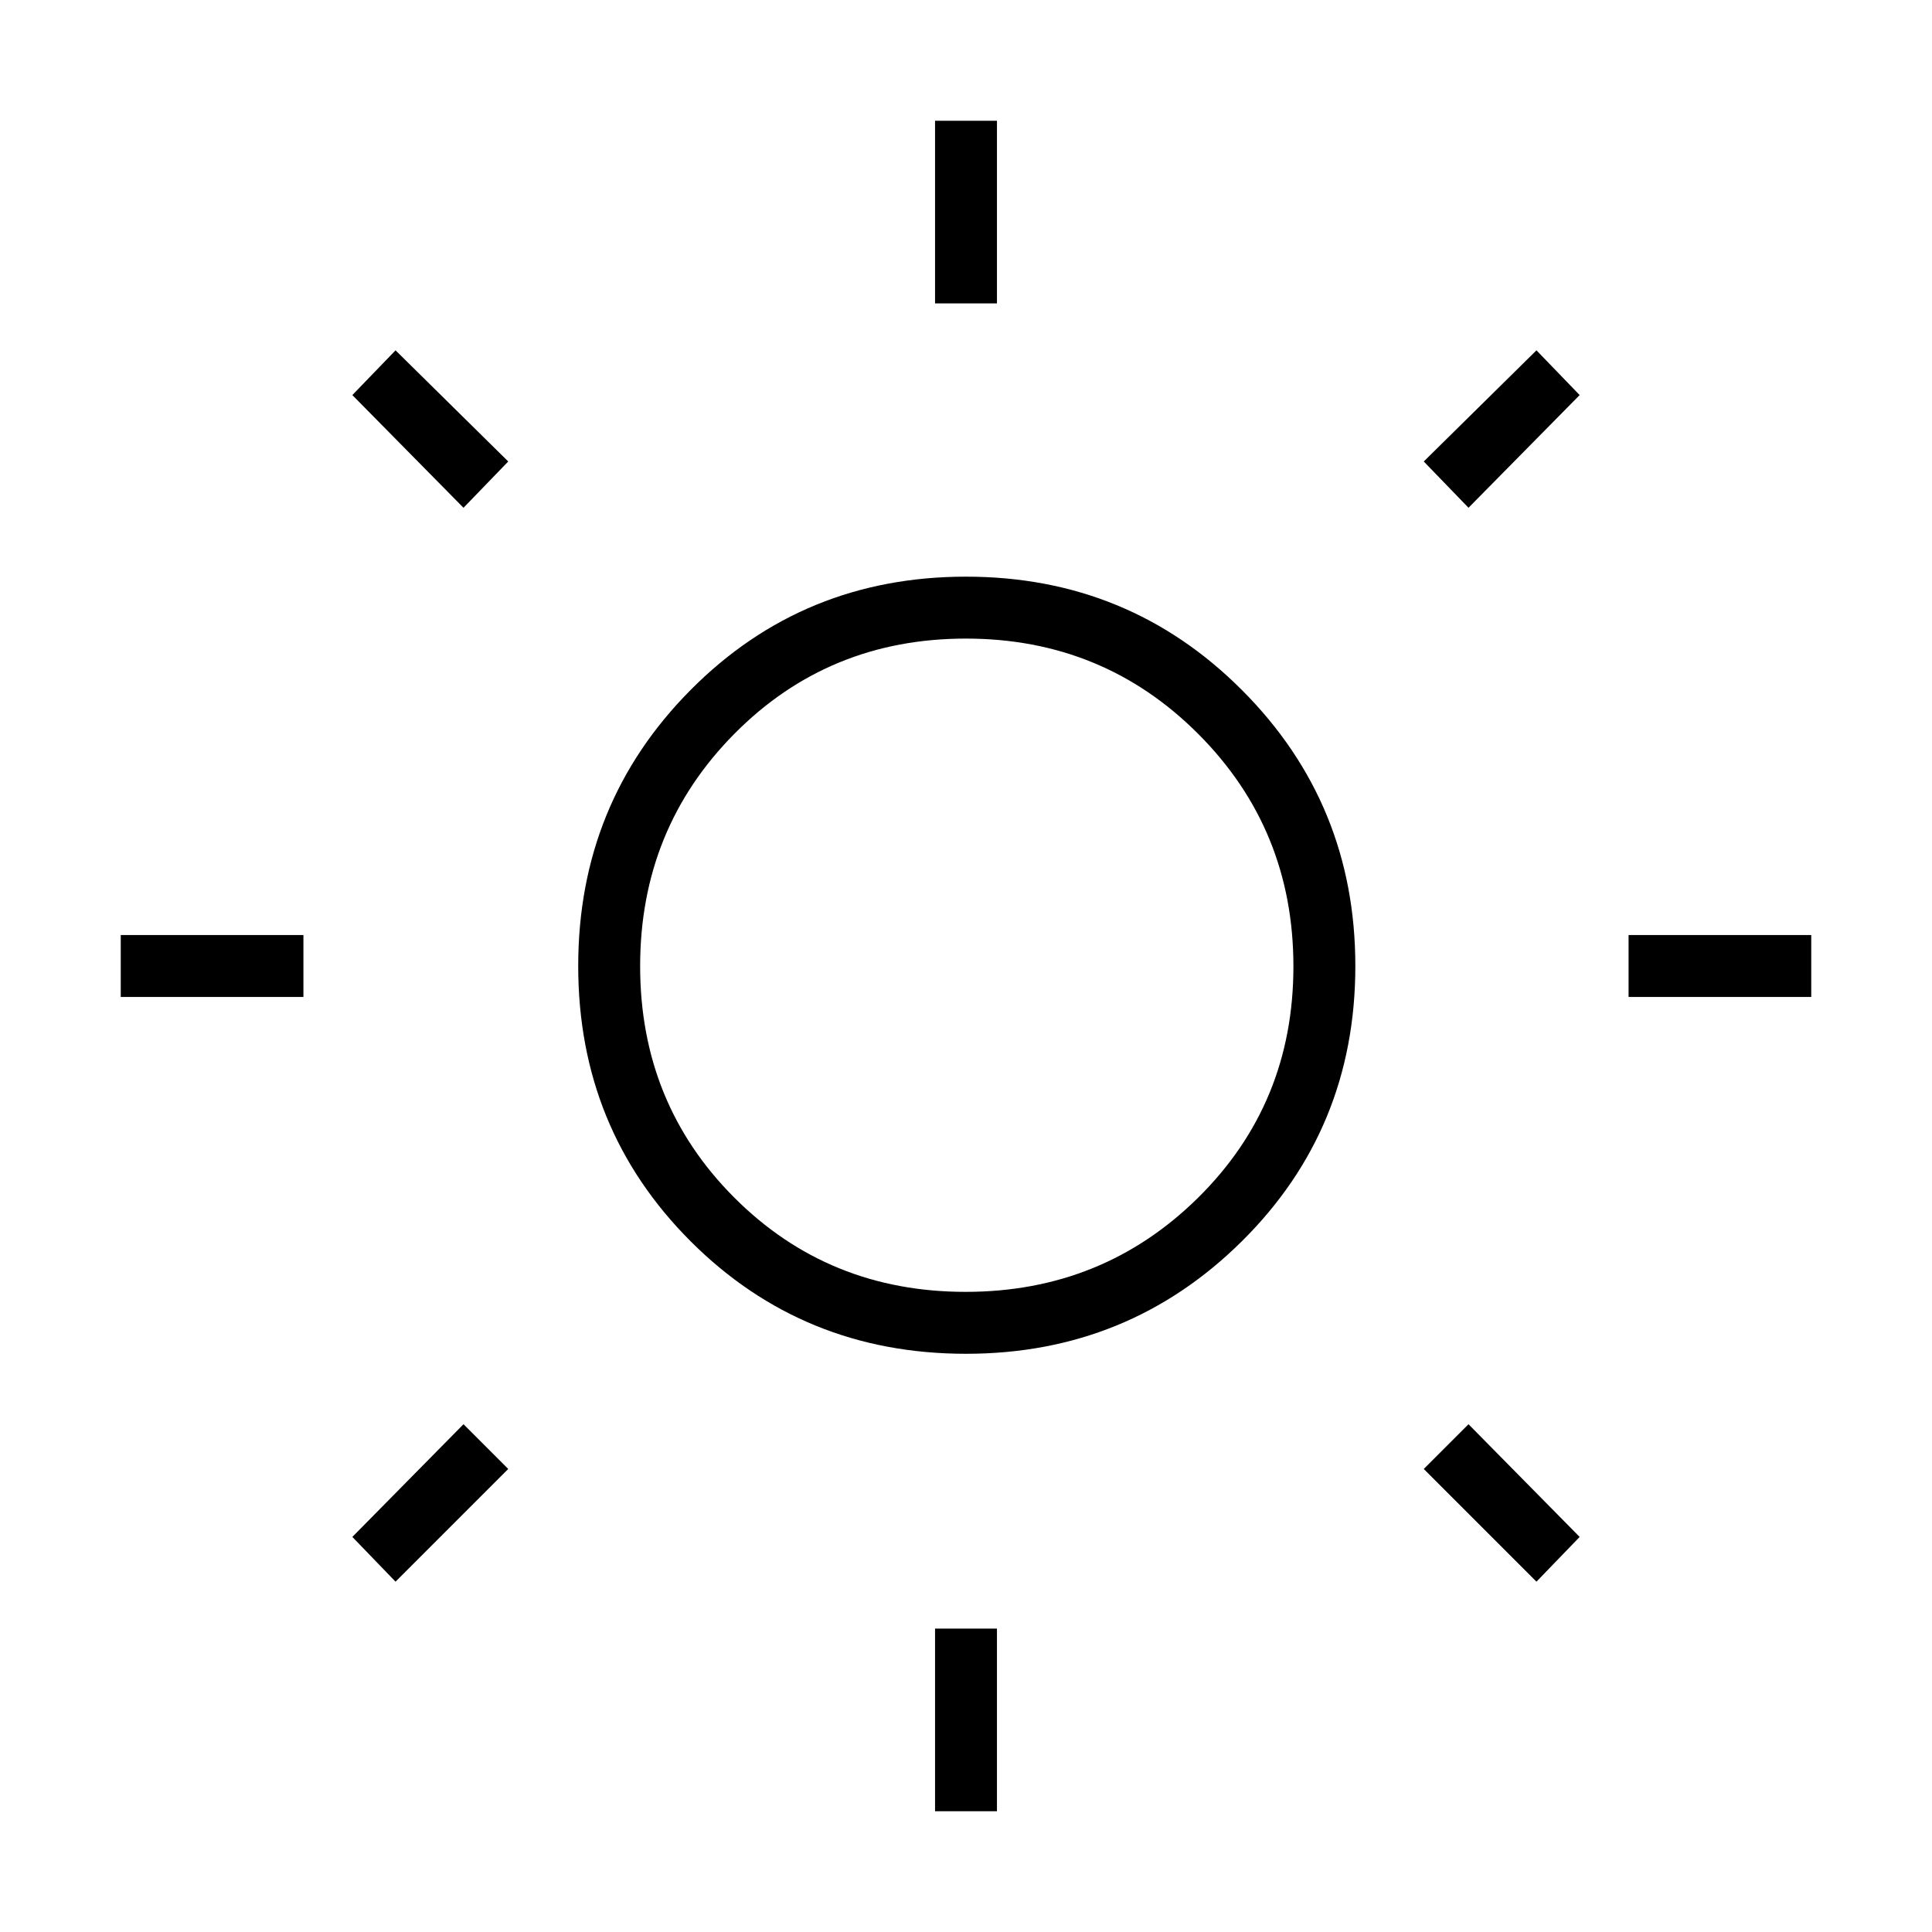 <svg xmlns="http://www.w3.org/2000/svg" height="48" viewBox="0 -960 960 960" width="48"><path d="M464.62-809.23V-900h30.76v90.77h-30.76Zm0 749.23v-90.77h30.76V-60h-30.76Zm344.61-404.62v-30.76H900v30.76h-90.77Zm-749.23 0v-30.76h90.77v30.76H60Zm669.69-243.07-22.23-23 56-55.23 21.46 22.23-55.23 56ZM196.54-174.08l-21.46-22.23 55.23-56 22.23 22.23-56 56Zm566.92 0-56-56 22.23-22.23 55.23 56-21.46 22.23ZM230.31-707.69l-55.23-56 21.46-22.23 56 55.23-22.23 23ZM480-287.31q-80.92 0-136.81-55.88-55.88-55.88-55.88-136.81 0-80.92 55.88-137.19 55.88-56.27 136.81-56.27 80.92 0 137.19 56.42 56.27 56.43 56.27 137.04 0 80.92-56.42 136.81-56.43 55.88-137.04 55.88Zm-.2-30.77q68.15 0 115.52-46.78 47.37-46.78 47.37-114.94 0-68.15-47.3-115.52-47.3-47.37-115.46-47.37t-115.01 47.3q-46.84 47.3-46.84 115.46t46.78 115.01q46.78 46.84 114.94 46.84ZM480-480Z"/></svg>